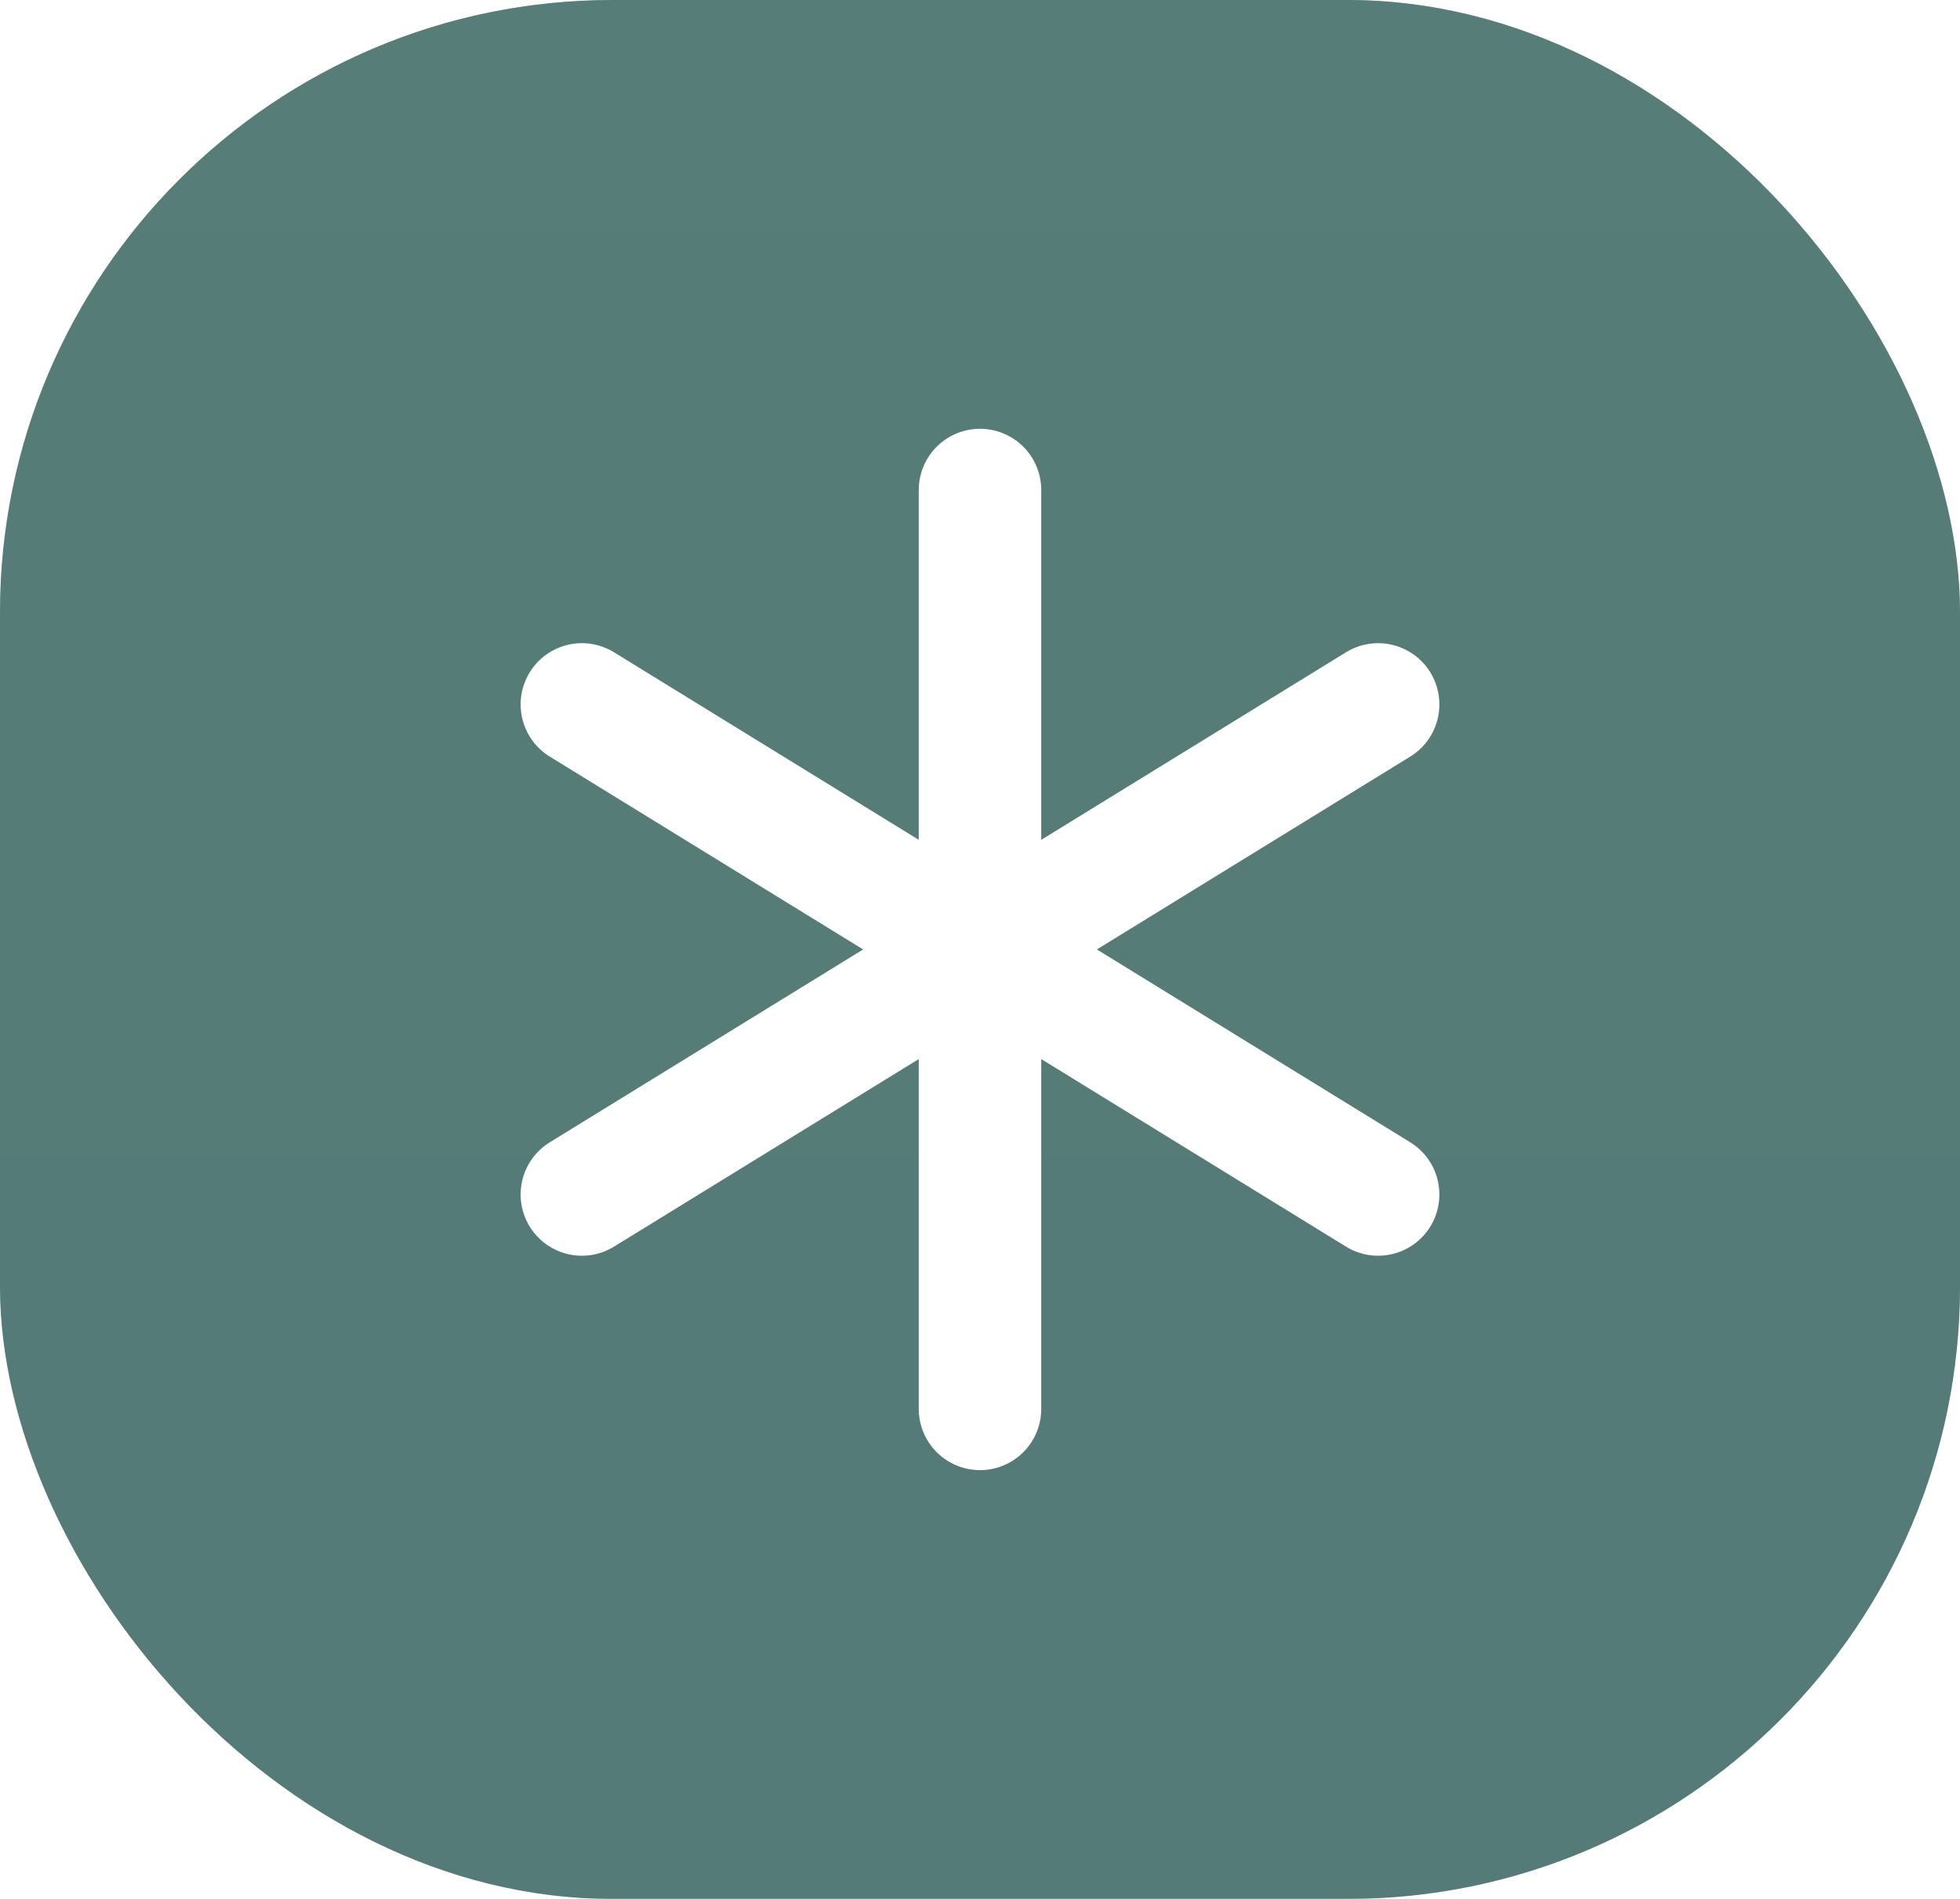 <svg width="32" height="31" viewBox="0 0 32 31" fill="none" xmlns="http://www.w3.org/2000/svg">
  <!-- Background rectangle with effects -->
  <g filter="url(#shadow)">
    <rect width="32" height="31" rx="10" fill="#1F514C"/>
    <rect width="32" height="31" rx="10" fill="url(#innerShadow)"/>
  </g>

  <!-- Asterisk icon in center -->
  <path 
    d="M16 8L16 23M9.5 11.5L22.5 19.5M22.5 11.5L9.5 19.5" 
    stroke="white" 
    stroke-width="2" 
    stroke-linecap="round"
  />

  <!-- Definitions -->
  <defs>
    <filter id="shadow" x="-4" y="-4" width="40" height="39" filterUnits="userSpaceOnUse">
      <feDropShadow dx="0" dy="0" stdDeviation="4" flood-opacity="0.07"/>
    </filter>
    
    <linearGradient id="innerShadow" x1="16" y1="0" x2="16" y2="31">
      <stop offset="0" stop-color="white" stop-opacity="0.25"/>
      <stop offset="1" stop-color="white" stop-opacity="0"/>
    </linearGradient>
  </defs>
</svg>